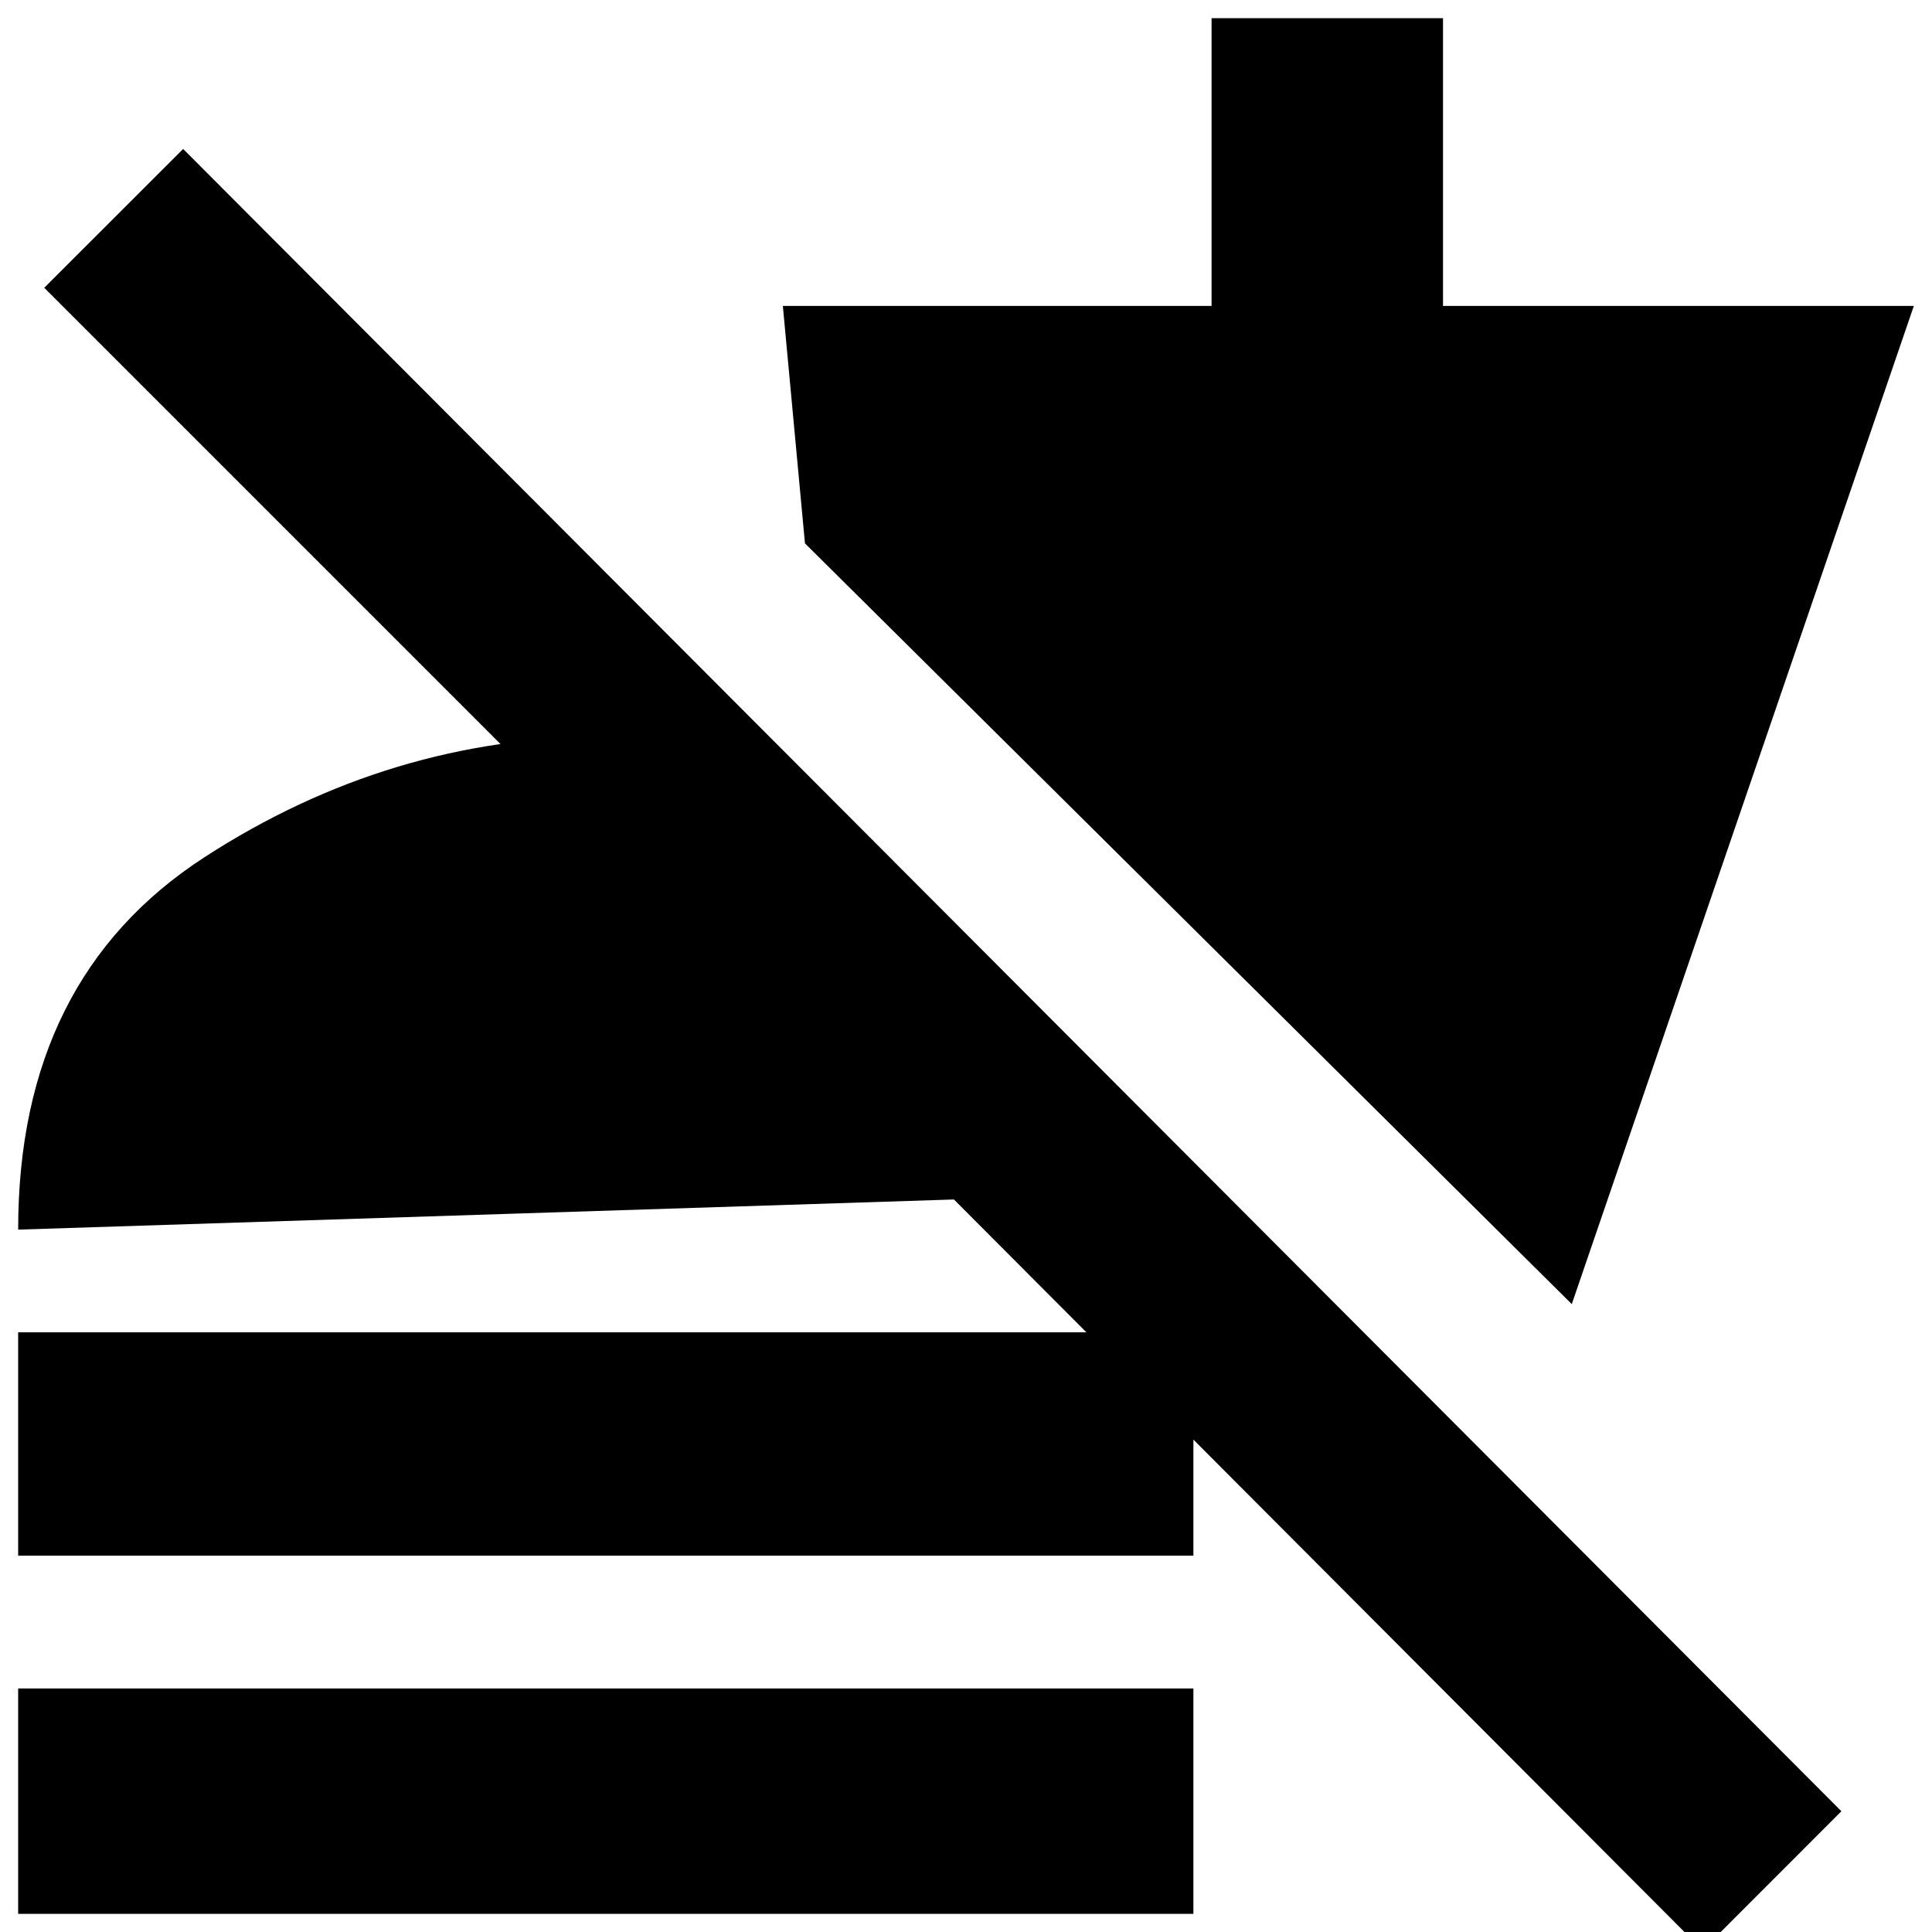 <svg xmlns="http://www.w3.org/2000/svg" height="20" width="20"><path d="M16.271 13.5 8.333 5.625l-.229-2.458h4.438V.188h2.396v2.979h4.874ZM.188 16.104v-2.312h12.166v2.312Zm0 3.708v-2.333h12.166v2.333Zm17.437.376-7.75-7.771-9.687.312q0-2.604 1.927-3.854t4.156-1.25q.479 0 .937.031.459.032.917.136l.021 2.875L.458 2.979l1.438-1.437L19.062 18.75Z"/></svg>
